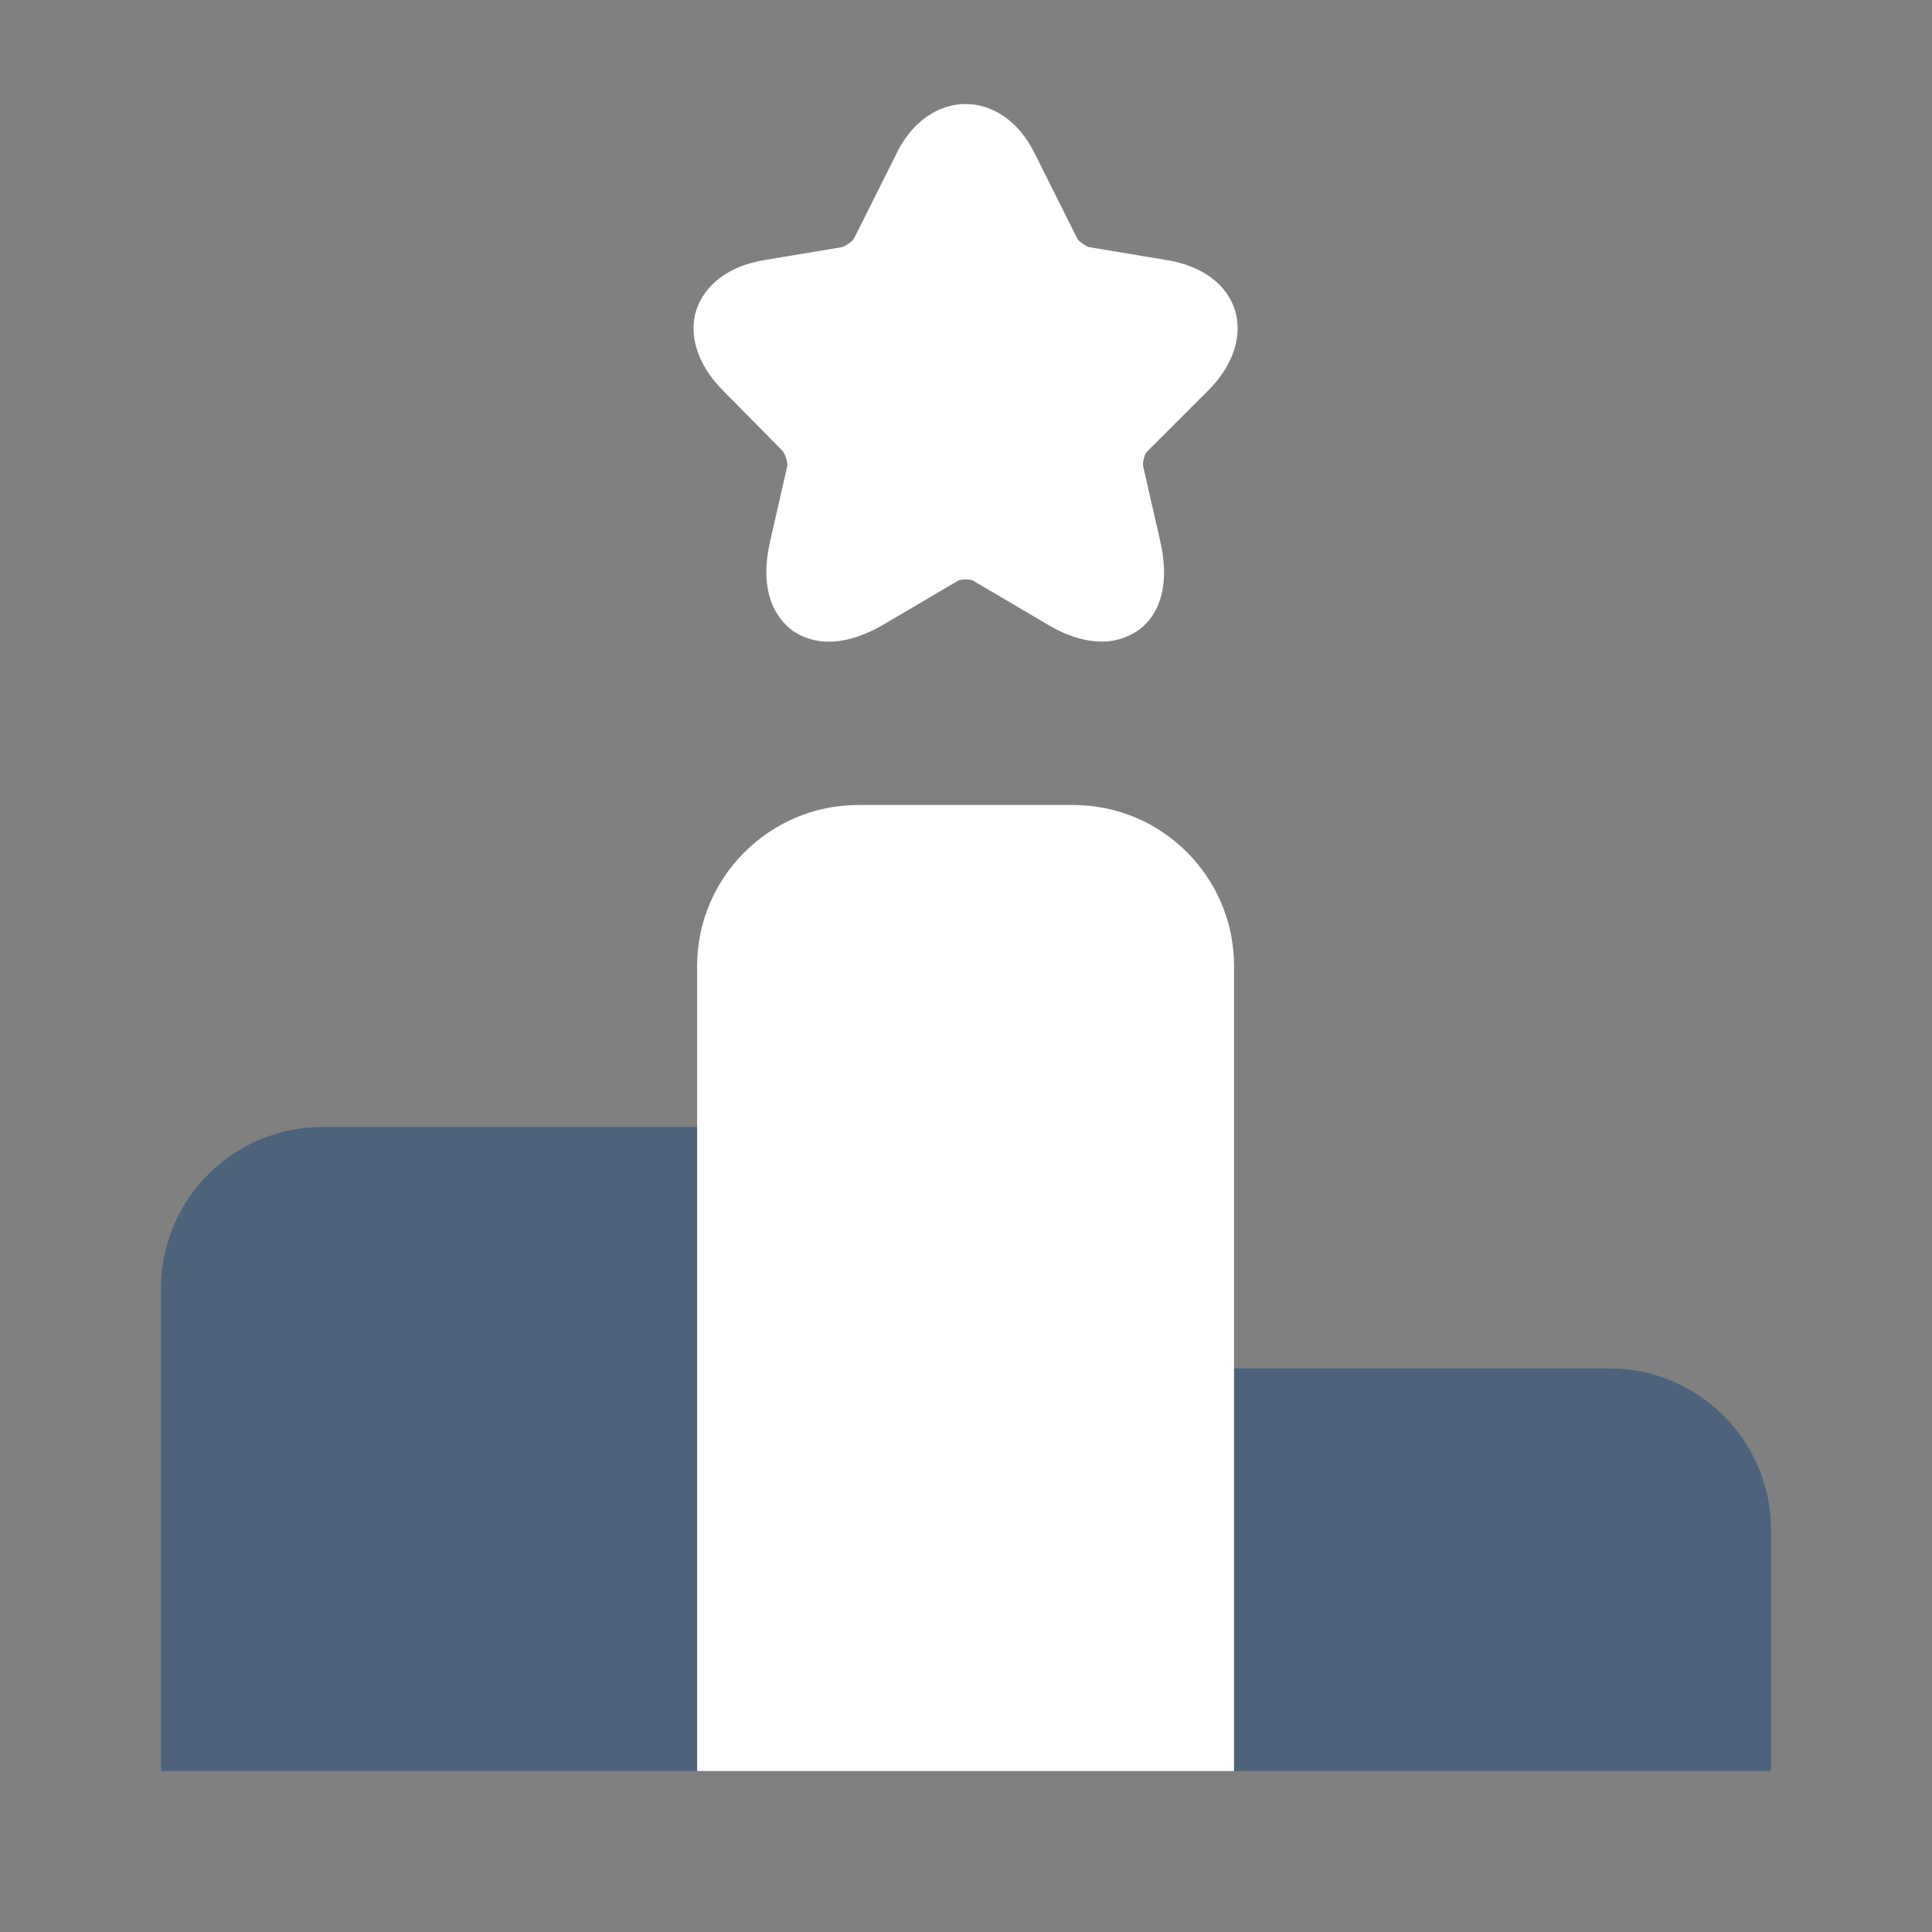 <svg width="121" height="121" viewBox="0 0 121 121" fill="none" xmlns="http://www.w3.org/2000/svg">
<rect x="0" y="0" width="121" height="121" fill="#808080" stroke="none"/>
<path opacity="0.4" d="M43.711 70.583H20.167C14.621 70.583 10.083 75.121 10.083 80.667V110.917H43.711V70.583Z" fill="#013776"/>
<path d="M67.205 50.417H53.743C48.198 50.417 43.66 54.954 43.66 60.5V110.917H77.288V60.5C77.288 54.954 72.801 50.417 67.205 50.417Z" fill="white"/>
<path opacity="0.4" d="M100.834 85.708H77.289V110.917H110.917V95.792C110.917 90.246 106.379 85.708 100.834 85.708Z" fill="#013776"/>
<path d="M75.675 24.452C77.238 22.889 77.843 21.024 77.339 19.41C76.835 17.797 75.272 16.637 73.053 16.285L68.213 15.478C68.012 15.427 67.558 15.125 67.457 14.923L64.785 9.579C62.769 5.495 58.181 5.495 56.164 9.579L53.492 14.923C53.391 15.125 52.937 15.427 52.736 15.478L47.896 16.285C45.677 16.637 44.165 17.797 43.61 19.41C43.106 21.024 43.711 22.889 45.274 24.452L49.005 28.233C49.156 28.384 49.358 28.989 49.307 29.191L48.248 33.83C47.442 37.258 48.753 38.821 49.61 39.476C50.467 40.081 52.332 40.888 55.408 39.073L59.945 36.401C60.147 36.249 60.802 36.249 61.004 36.401L65.541 39.073C66.953 39.93 68.113 40.182 69.02 40.182C70.079 40.182 70.835 39.779 71.289 39.476C72.146 38.871 73.457 37.308 72.65 33.83L71.591 29.191C71.541 28.939 71.692 28.384 71.894 28.233L75.675 24.452Z" fill="white"/>
</svg>
